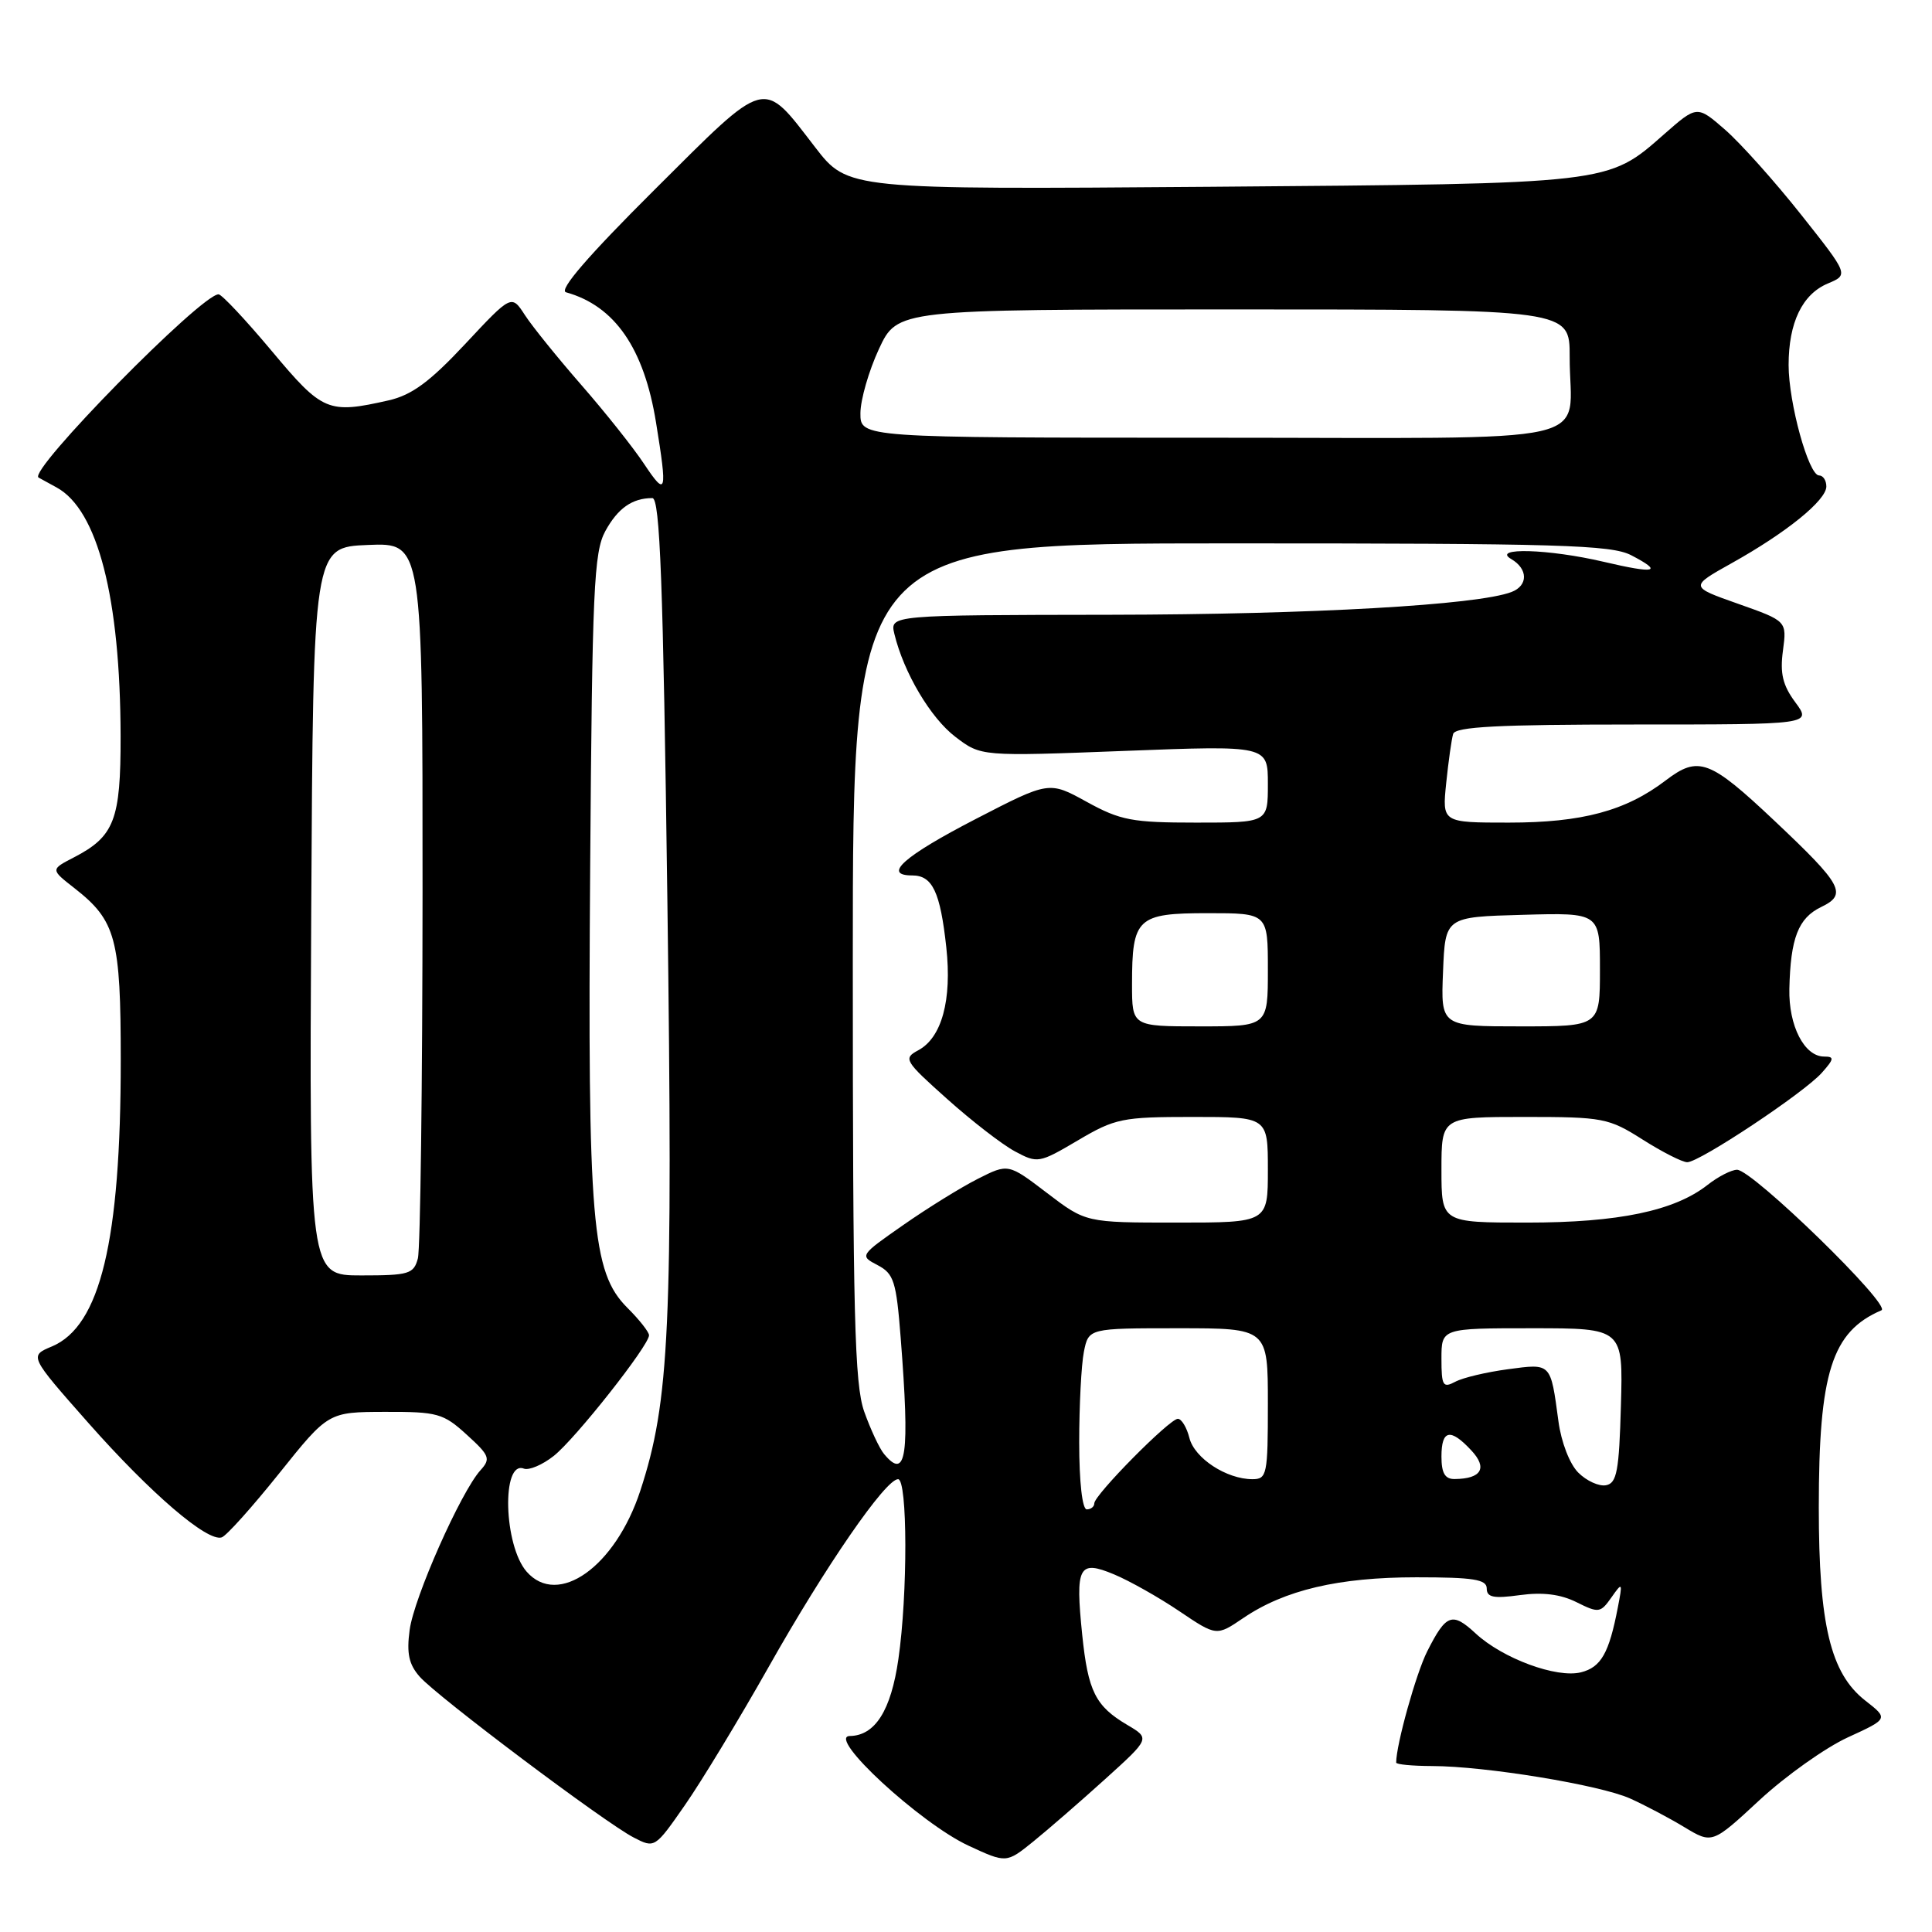 <?xml version="1.0" encoding="UTF-8" standalone="no"?>
<!DOCTYPE svg PUBLIC "-//W3C//DTD SVG 1.1//EN" "http://www.w3.org/Graphics/SVG/1.1/DTD/svg11.dtd" >
<svg xmlns="http://www.w3.org/2000/svg" xmlns:xlink="http://www.w3.org/1999/xlink" version="1.1" viewBox="0 0 256 256">
 <g >
 <path fill="currentColor"
d=" M 146.45 235.73 C 152.40 230.35 152.40 230.35 149.37 228.56 C 145.15 226.07 144.17 224.11 143.40 216.63 C 142.47 207.53 142.93 206.66 147.61 208.61 C 149.65 209.46 153.54 211.65 156.25 213.48 C 161.19 216.81 161.19 216.81 164.74 214.40 C 170.22 210.68 177.37 209.00 187.68 209.00 C 195.24 209.00 197.00 209.28 197.00 210.48 C 197.00 211.66 197.91 211.84 201.40 211.36 C 204.41 210.95 206.78 211.24 208.90 212.30 C 211.83 213.76 212.07 213.73 213.52 211.67 C 214.98 209.59 215.02 209.65 214.37 213.00 C 213.21 219.05 212.15 220.92 209.49 221.59 C 206.27 222.40 199.11 219.76 195.53 216.44 C 192.42 213.56 191.62 213.85 189.11 218.82 C 187.64 221.73 185.00 231.18 185.00 233.55 C 185.00 233.80 187.14 234.00 189.75 234.01 C 196.79 234.02 211.99 236.51 216.00 238.31 C 217.93 239.18 221.16 240.88 223.19 242.11 C 226.88 244.33 226.88 244.33 233.17 238.50 C 236.63 235.30 241.89 231.57 244.85 230.21 C 250.24 227.74 250.24 227.74 247.14 225.32 C 242.55 221.72 241.00 215.27 241.00 199.76 C 241.00 181.85 242.72 176.45 249.30 173.62 C 250.71 173.01 232.21 155.00 230.17 155.00 C 229.43 155.00 227.67 155.90 226.27 157.00 C 221.88 160.45 214.47 162.00 202.32 162.00 C 191.00 162.00 191.00 162.00 191.00 155.00 C 191.00 148.00 191.00 148.00 201.97 148.00 C 212.43 148.00 213.15 148.14 217.66 151.00 C 220.26 152.65 222.92 154.00 223.57 154.00 C 225.20 154.00 239.08 144.78 241.40 142.15 C 243.04 140.31 243.08 140.00 241.71 140.00 C 239.09 140.00 236.99 135.93 237.10 131.03 C 237.25 124.31 238.28 121.65 241.30 120.19 C 244.82 118.50 244.16 117.28 235.14 108.77 C 226.52 100.64 225.05 100.10 220.70 103.42 C 215.41 107.45 209.64 109.00 199.92 109.00 C 191.09 109.00 191.09 109.00 191.63 103.75 C 191.93 100.86 192.34 97.94 192.55 97.25 C 192.85 96.30 198.52 96.00 216.50 96.00 C 240.06 96.00 240.06 96.00 237.89 93.06 C 236.22 90.81 235.84 89.23 236.25 86.21 C 236.77 82.29 236.77 82.29 230.32 80.01 C 223.88 77.74 223.88 77.74 229.46 74.62 C 236.72 70.57 242.00 66.29 242.00 64.46 C 242.00 63.66 241.57 63.00 241.04 63.00 C 239.65 63.00 237.00 53.38 237.00 48.37 C 237.00 42.75 238.81 38.98 242.21 37.56 C 244.96 36.40 244.96 36.40 238.66 28.45 C 235.20 24.08 230.68 19.03 228.62 17.22 C 224.87 13.95 224.87 13.95 220.51 17.78 C 212.98 24.41 213.64 24.33 160.42 24.75 C 112.34 25.12 112.34 25.12 108.01 19.51 C 100.93 10.34 101.83 10.10 86.75 25.12 C 77.93 33.90 74.00 38.45 75.00 38.73 C 81.46 40.53 85.34 46.14 86.93 56.00 C 88.45 65.38 88.30 65.91 85.35 61.48 C 83.90 59.29 80.15 54.58 77.02 51.00 C 73.90 47.42 70.54 43.27 69.56 41.76 C 67.78 39.01 67.78 39.01 61.64 45.58 C 56.94 50.61 54.56 52.35 51.50 53.05 C 43.46 54.87 42.75 54.57 36.00 46.50 C 32.55 42.38 29.38 39.00 28.96 39.00 C 26.65 39.00 3.63 62.43 5.11 63.28 C 5.33 63.40 6.40 63.99 7.50 64.59 C 12.95 67.56 15.94 79.20 15.98 97.53 C 16.00 108.64 15.16 110.83 9.79 113.61 C 6.69 115.21 6.69 115.21 9.87 117.69 C 15.37 122.00 16.00 124.35 16.00 140.51 C 16.00 164.44 13.29 175.71 6.88 178.41 C 3.87 179.67 3.87 179.67 11.73 188.57 C 19.95 197.87 27.48 204.34 29.38 203.71 C 30.00 203.51 33.42 199.69 37.00 195.22 C 43.50 187.10 43.50 187.10 51.00 187.08 C 57.97 187.06 58.74 187.27 61.84 190.10 C 64.88 192.86 65.05 193.29 63.66 194.82 C 61.06 197.70 54.85 211.69 54.28 215.98 C 53.86 219.09 54.18 220.55 55.62 222.18 C 57.96 224.83 80.16 241.52 83.97 243.48 C 86.75 244.92 86.78 244.90 90.74 239.21 C 92.93 236.07 97.93 227.82 101.85 220.88 C 109.38 207.53 117.33 196.00 119.00 196.00 C 120.26 196.00 120.29 211.23 119.04 219.85 C 118.06 226.66 115.96 229.98 112.60 230.03 C 109.47 230.09 121.95 241.60 128.33 244.56 C 133.35 246.89 133.35 246.89 136.93 244.00 C 138.89 242.41 143.18 238.69 146.45 235.73 Z  M 69.78 208.25 C 66.74 204.77 66.44 193.46 69.41 194.60 C 70.08 194.86 71.87 194.11 73.37 192.92 C 76.21 190.69 86.00 178.29 86.00 176.93 C 86.00 176.50 84.71 174.86 83.12 173.28 C 78.41 168.56 77.86 162.02 78.20 114.98 C 78.47 78.06 78.69 73.16 80.21 70.37 C 81.87 67.34 83.78 66.00 86.44 66.00 C 87.45 66.00 87.87 77.06 88.43 119.25 C 89.18 175.89 88.73 185.69 84.84 197.54 C 81.54 207.60 73.94 213.01 69.78 208.25 Z  M 143.00 191.12 C 143.00 186.24 143.28 180.84 143.62 179.12 C 144.25 176.00 144.25 176.00 156.12 176.00 C 168.00 176.00 168.00 176.00 168.00 186.00 C 168.00 195.41 167.88 196.00 165.95 196.00 C 162.52 196.00 158.27 193.22 157.60 190.53 C 157.25 189.14 156.56 188.00 156.07 188.00 C 154.97 188.00 145.00 198.09 145.00 199.20 C 145.00 199.64 144.55 200.00 144.00 200.00 C 143.41 200.00 143.00 196.38 143.00 191.12 Z  M 209.13 195.13 C 207.99 193.99 206.87 191.10 206.50 188.32 C 205.45 180.53 205.58 180.66 199.81 181.43 C 196.97 181.81 193.83 182.55 192.83 183.09 C 191.20 183.96 191.00 183.63 191.00 180.04 C 191.00 176.00 191.00 176.00 203.03 176.00 C 215.07 176.00 215.07 176.00 214.78 186.24 C 214.54 194.91 214.24 196.53 212.81 196.80 C 211.88 196.98 210.23 196.23 209.13 195.13 Z  M 191.00 193.00 C 191.00 189.44 192.18 189.20 194.96 192.19 C 197.14 194.52 196.30 195.95 192.75 195.98 C 191.47 196.00 191.00 195.20 191.00 193.00 Z  M 117.14 192.66 C 116.53 191.93 115.35 189.40 114.51 187.04 C 113.23 183.41 113.00 174.26 113.00 127.37 C 113.00 72.00 113.00 72.00 163.05 72.00 C 206.62 72.00 213.49 72.20 216.14 73.57 C 220.46 75.81 219.39 76.06 212.49 74.44 C 205.24 72.74 197.55 72.51 200.25 74.08 C 202.48 75.38 202.50 77.59 200.29 78.44 C 195.80 80.17 173.77 81.42 147.20 81.46 C 117.91 81.50 117.91 81.50 118.51 84.00 C 119.75 89.13 123.31 95.14 126.60 97.64 C 129.99 100.23 129.99 100.23 149.00 99.50 C 168.00 98.77 168.00 98.77 168.00 103.88 C 168.00 109.00 168.00 109.00 158.50 109.00 C 150.02 109.00 148.47 108.71 144.00 106.25 C 139.01 103.50 139.01 103.50 129.33 108.50 C 119.75 113.45 116.87 116.00 120.88 116.00 C 123.56 116.00 124.59 118.19 125.39 125.53 C 126.15 132.52 124.79 137.50 121.67 139.17 C 119.66 140.25 119.84 140.56 125.48 145.60 C 128.74 148.52 132.78 151.65 134.48 152.56 C 137.48 154.17 137.68 154.14 142.82 151.11 C 147.76 148.19 148.70 148.00 158.04 148.00 C 168.00 148.00 168.00 148.00 168.00 155.00 C 168.00 162.00 168.00 162.00 155.94 162.00 C 143.88 162.00 143.88 162.00 138.74 158.08 C 133.60 154.16 133.60 154.16 129.55 156.21 C 127.32 157.34 122.88 160.09 119.69 162.32 C 113.91 166.35 113.89 166.39 116.29 167.64 C 118.44 168.77 118.76 169.78 119.34 177.20 C 120.57 192.93 120.10 196.23 117.14 192.66 Z  M 41.24 120.75 C 41.50 72.50 41.50 72.50 48.75 72.21 C 56.00 71.91 56.00 71.91 55.99 118.21 C 55.98 143.67 55.70 165.51 55.37 166.75 C 54.82 168.81 54.18 169.00 47.87 169.00 C 40.98 169.00 40.98 169.00 41.24 120.75 Z  M 150.00 130.43 C 150.00 121.63 150.67 121.00 160.04 121.00 C 168.00 121.00 168.00 121.00 168.00 128.50 C 168.00 136.00 168.00 136.00 159.00 136.00 C 150.00 136.00 150.00 136.00 150.00 130.43 Z  M 191.21 128.75 C 191.50 121.50 191.50 121.50 201.75 121.22 C 212.00 120.93 212.00 120.93 212.00 128.47 C 212.00 136.00 212.00 136.00 201.46 136.00 C 190.91 136.00 190.91 136.00 191.21 128.75 Z  M 114.01 54.75 C 114.02 52.96 115.12 49.14 116.46 46.25 C 118.91 41.00 118.91 41.00 163.45 41.00 C 208.00 41.00 208.00 41.00 207.99 47.25 C 207.96 59.25 213.51 58.00 160.38 58.00 C 114.00 58.00 114.00 58.00 114.01 54.75 Z "/>
</g>
</svg>